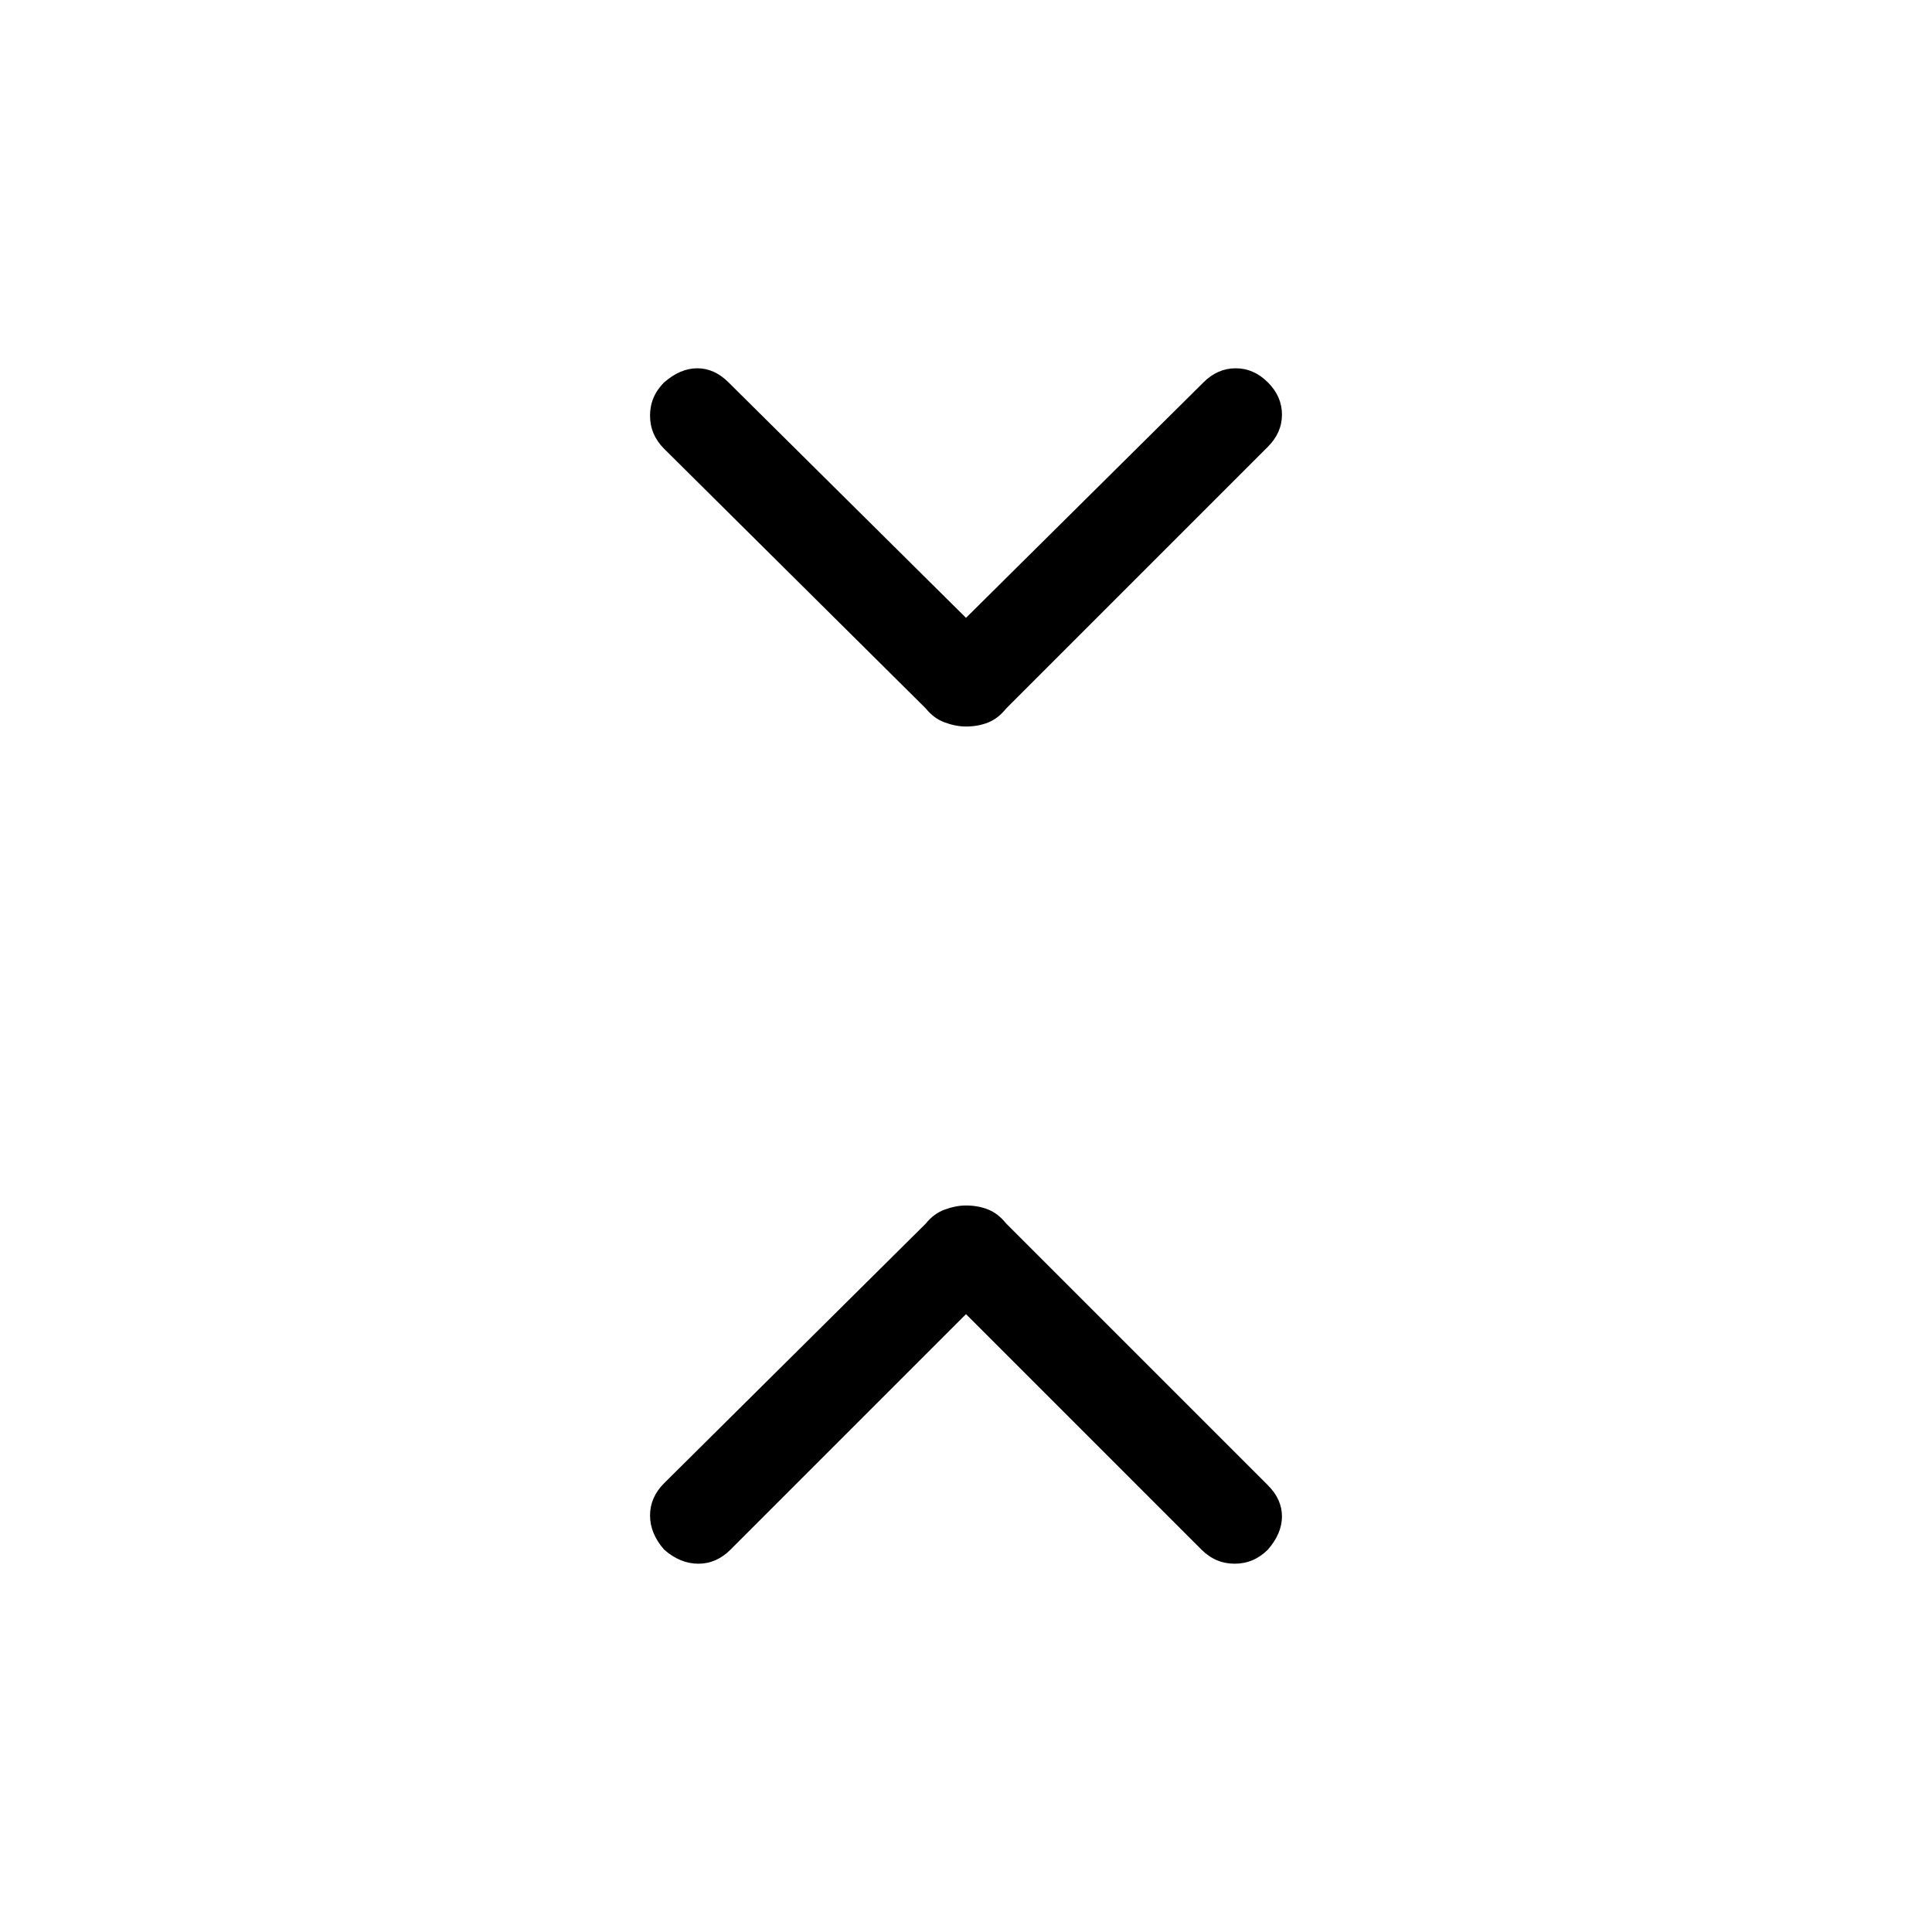 <svg xmlns="http://www.w3.org/2000/svg" height="48" width="48"><path d="M24 18.05q-.25 0-.525-.1T23 17.6l-6.5-6.45q-.35-.35-.35-.825t.35-.825q.4-.35.825-.35.425 0 .775.35l5.9 5.85 5.9-5.85q.35-.35.8-.35.45 0 .8.35.35.35.35.8 0 .45-.35.8L25 17.6q-.2.25-.45.35-.25.1-.55.1ZM16.5 38.5q-.35-.4-.35-.85 0-.45.35-.8L23 30.4q.2-.25.475-.35.275-.1.525-.1.3 0 .55.1.25.1.45.35l6.5 6.5q.35.35.35.775 0 .425-.35.825-.35.35-.825.35t-.825-.35L24 32.65l-5.85 5.85q-.35.35-.8.35-.45 0-.85-.35Z"/></svg>